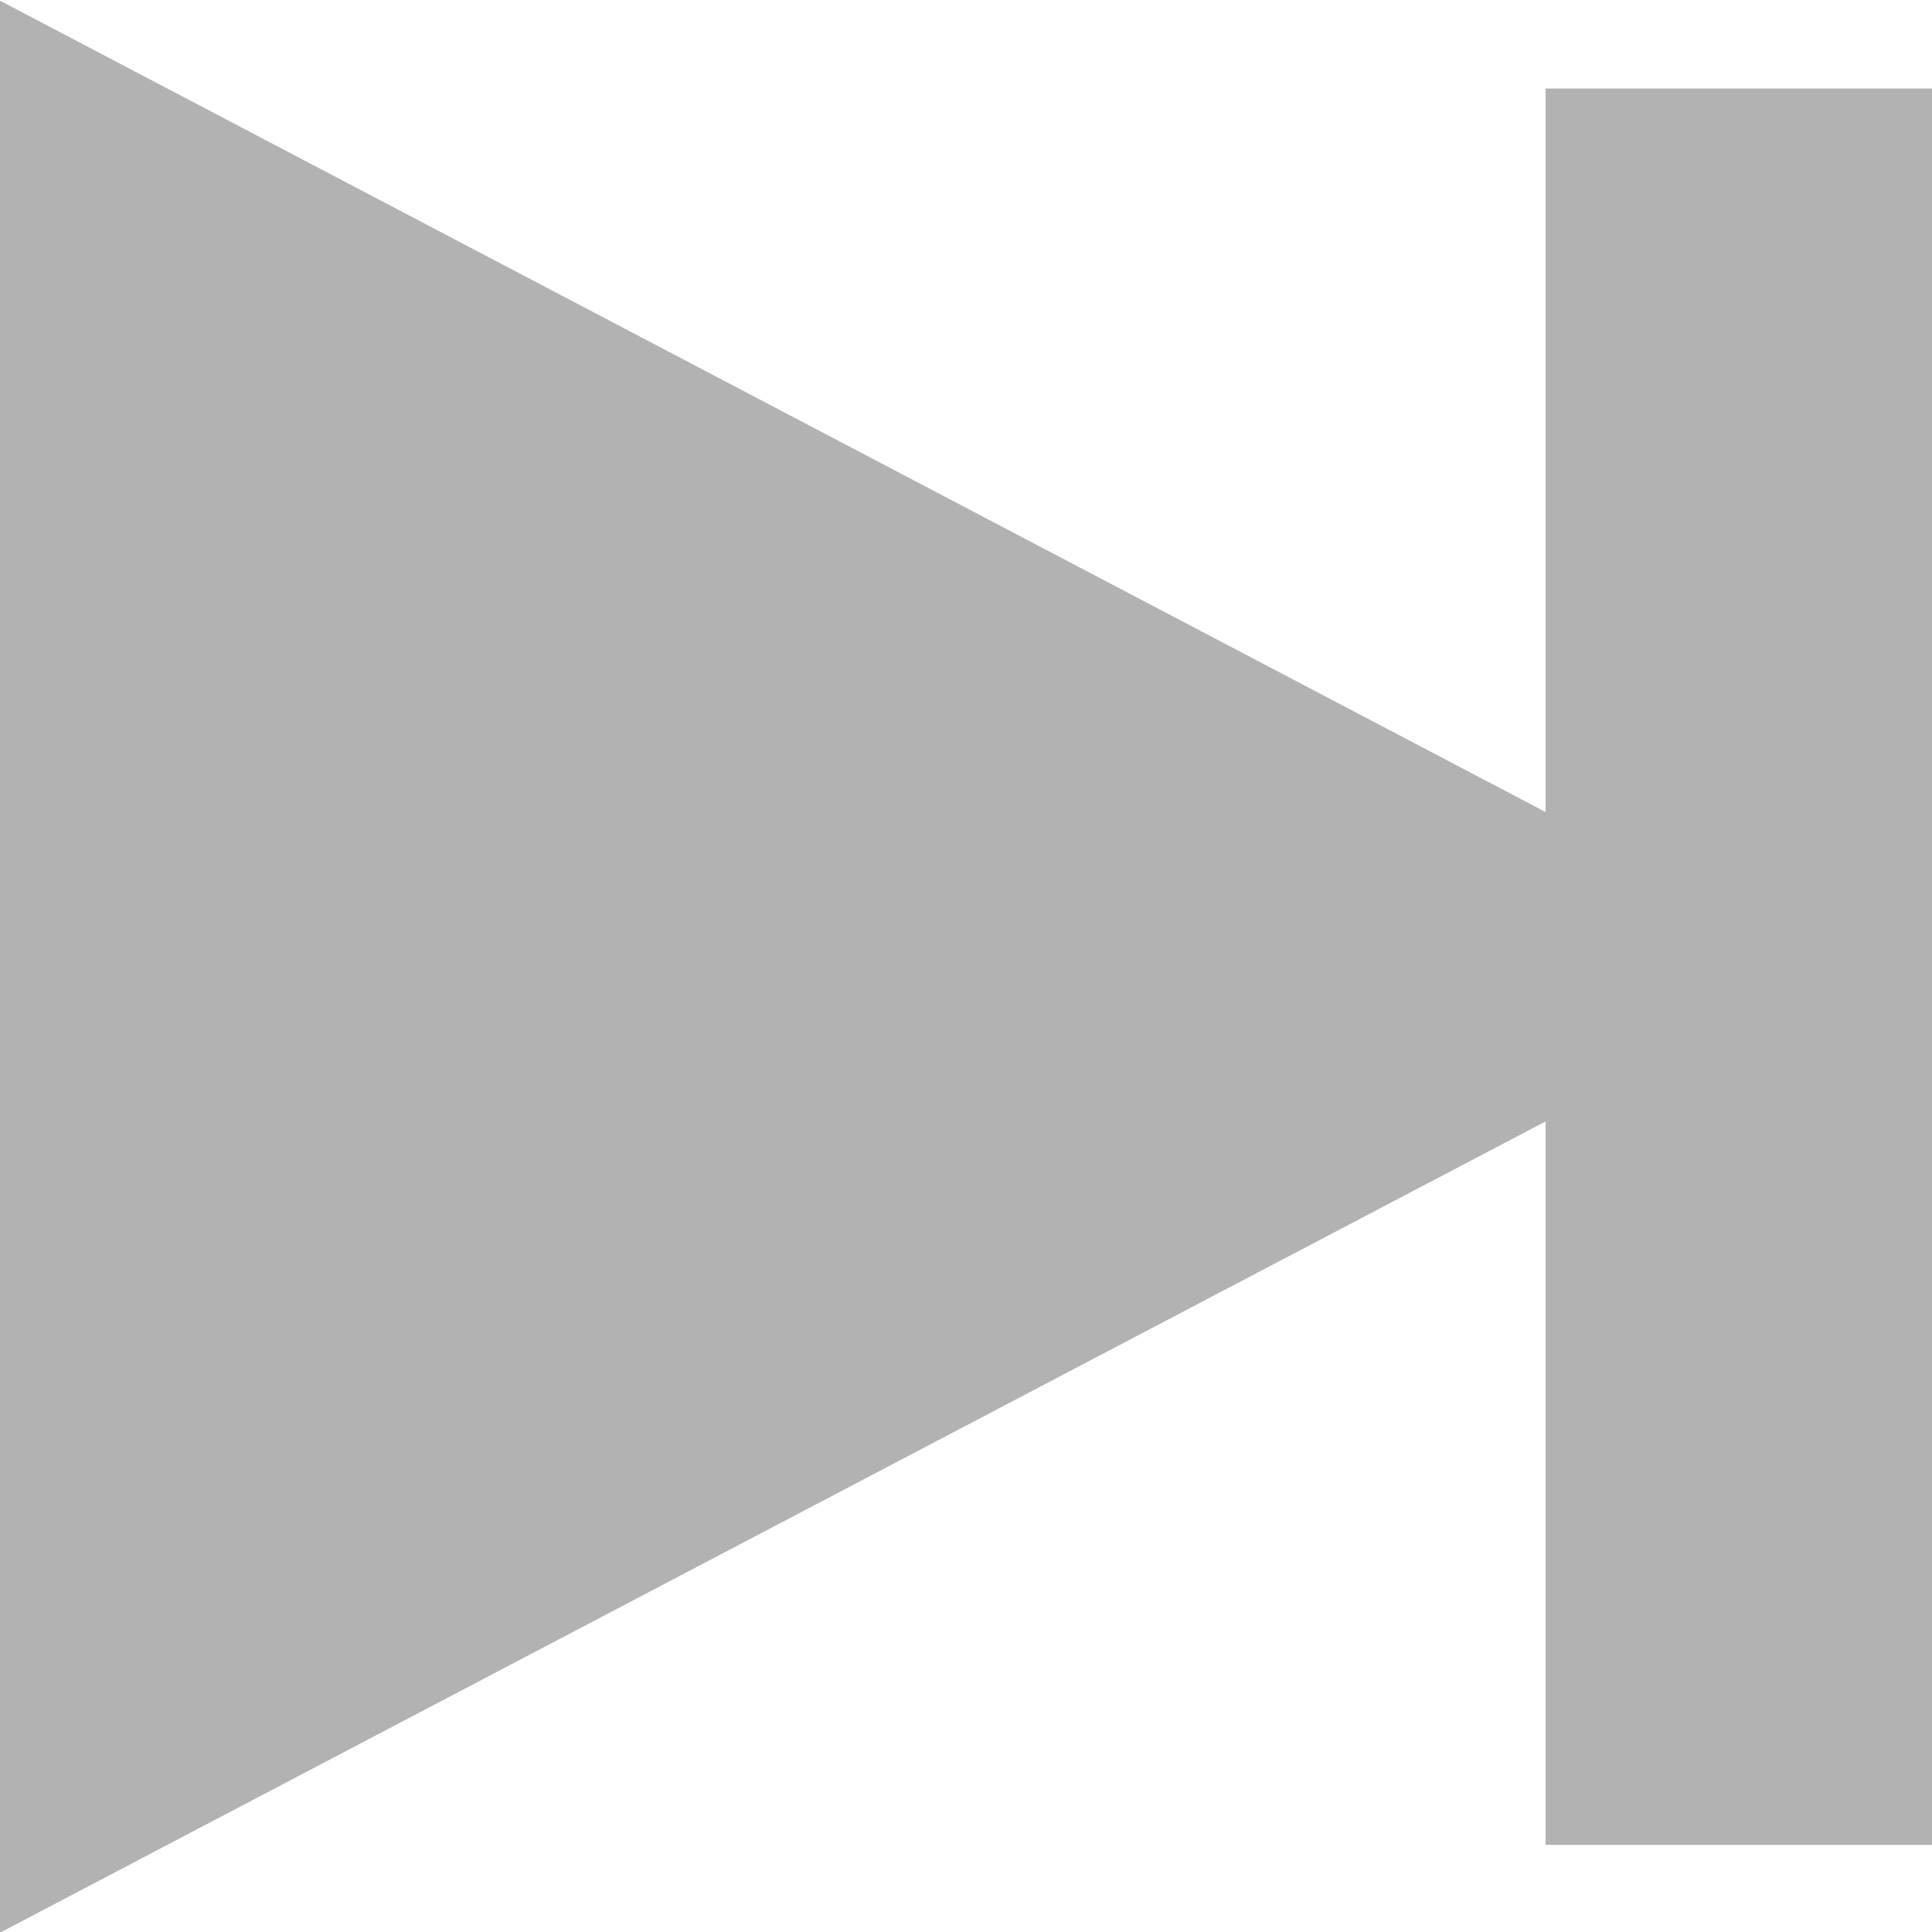 <svg width="20" height="20" viewBox="0 0 20 20" fill="none" xmlns="http://www.w3.org/2000/svg">
<path d="M-7.15256e-06 0.007L16 8.406V0.916H20V19.098H16V11.609L-7.15256e-06 20.007V0.007Z" fill="#B2B2B2"/>
</svg>
